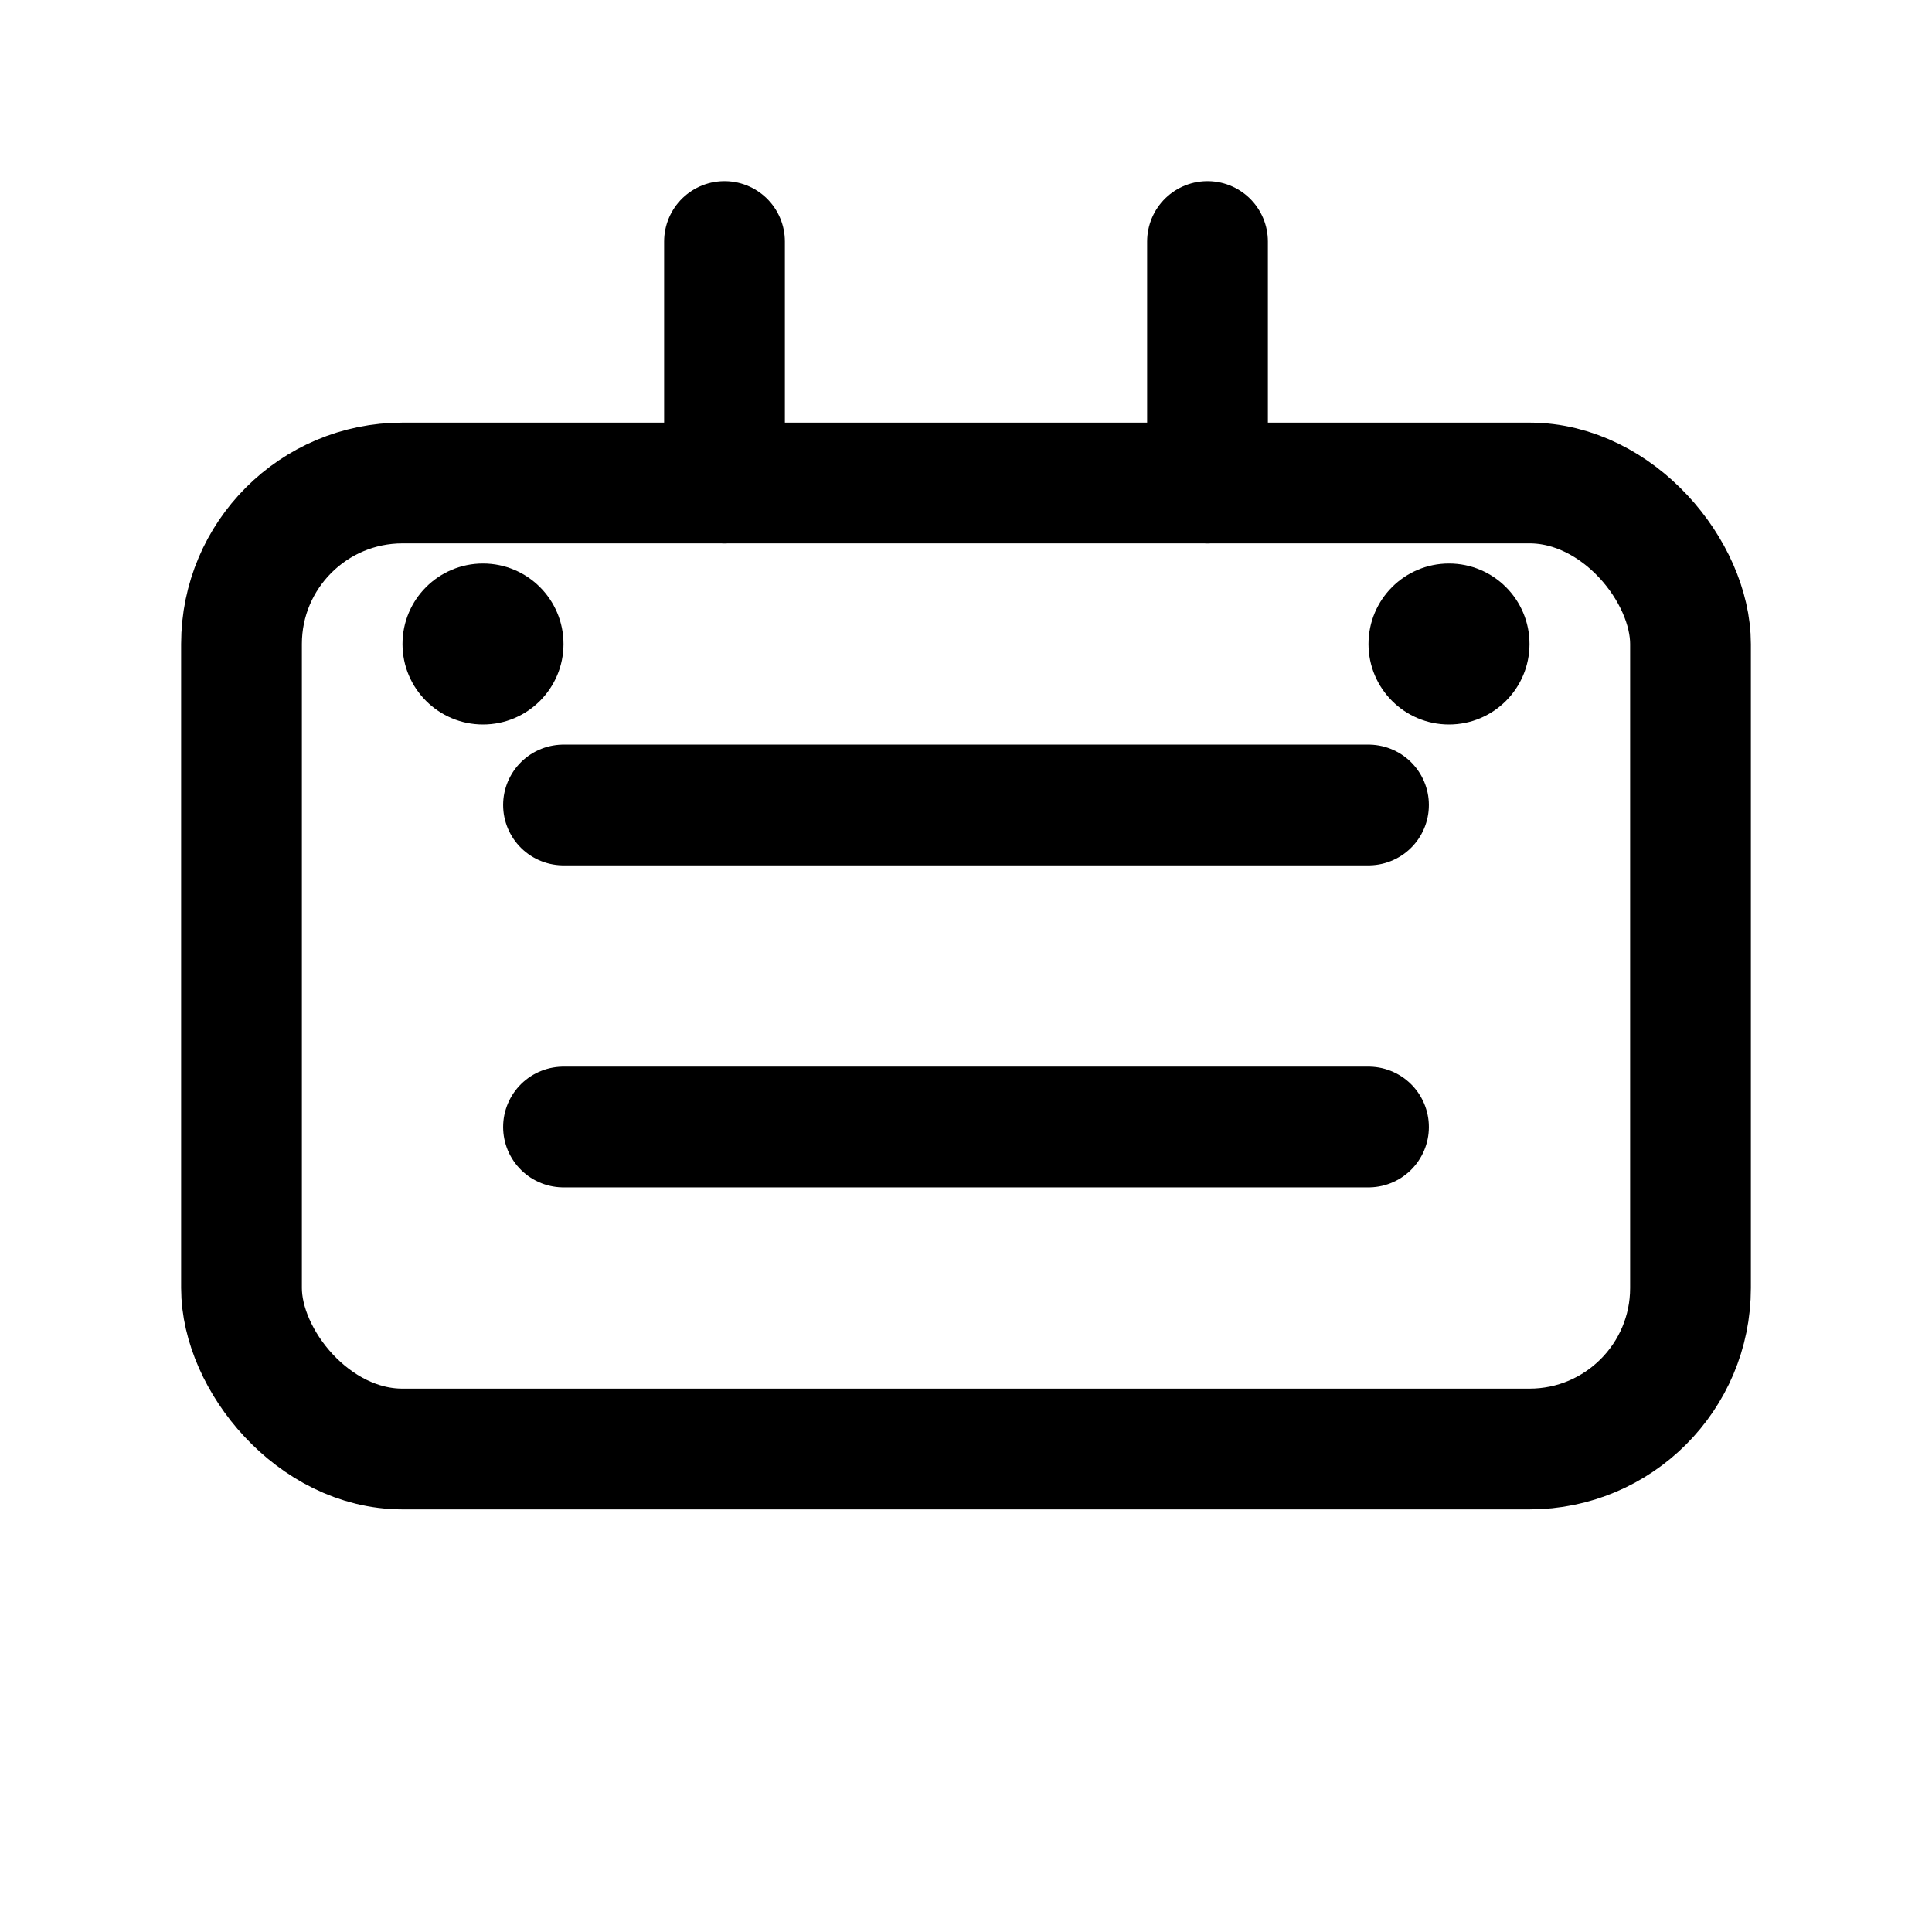 <svg width="24" height="24" viewBox="0 0 24 24" fill="none" xmlns="http://www.w3.org/2000/svg">
<rect x="3" y="6" width="18" height="12" rx="2" stroke="currentColor" stroke-width="1.5" fill="none"/>
<path d="M7 10h10" stroke="currentColor" stroke-width="1.5" stroke-linecap="round"/>
<path d="M7 14h10" stroke="currentColor" stroke-width="1.5" stroke-linecap="round"/>
<circle cx="6" cy="8" r="1" fill="currentColor"/>
<circle cx="18" cy="8" r="1" fill="currentColor"/>
<path d="M9 3v3" stroke="currentColor" stroke-width="1.5" stroke-linecap="round"/>
<path d="M15 3v3" stroke="currentColor" stroke-width="1.5" stroke-linecap="round"/>
</svg>
